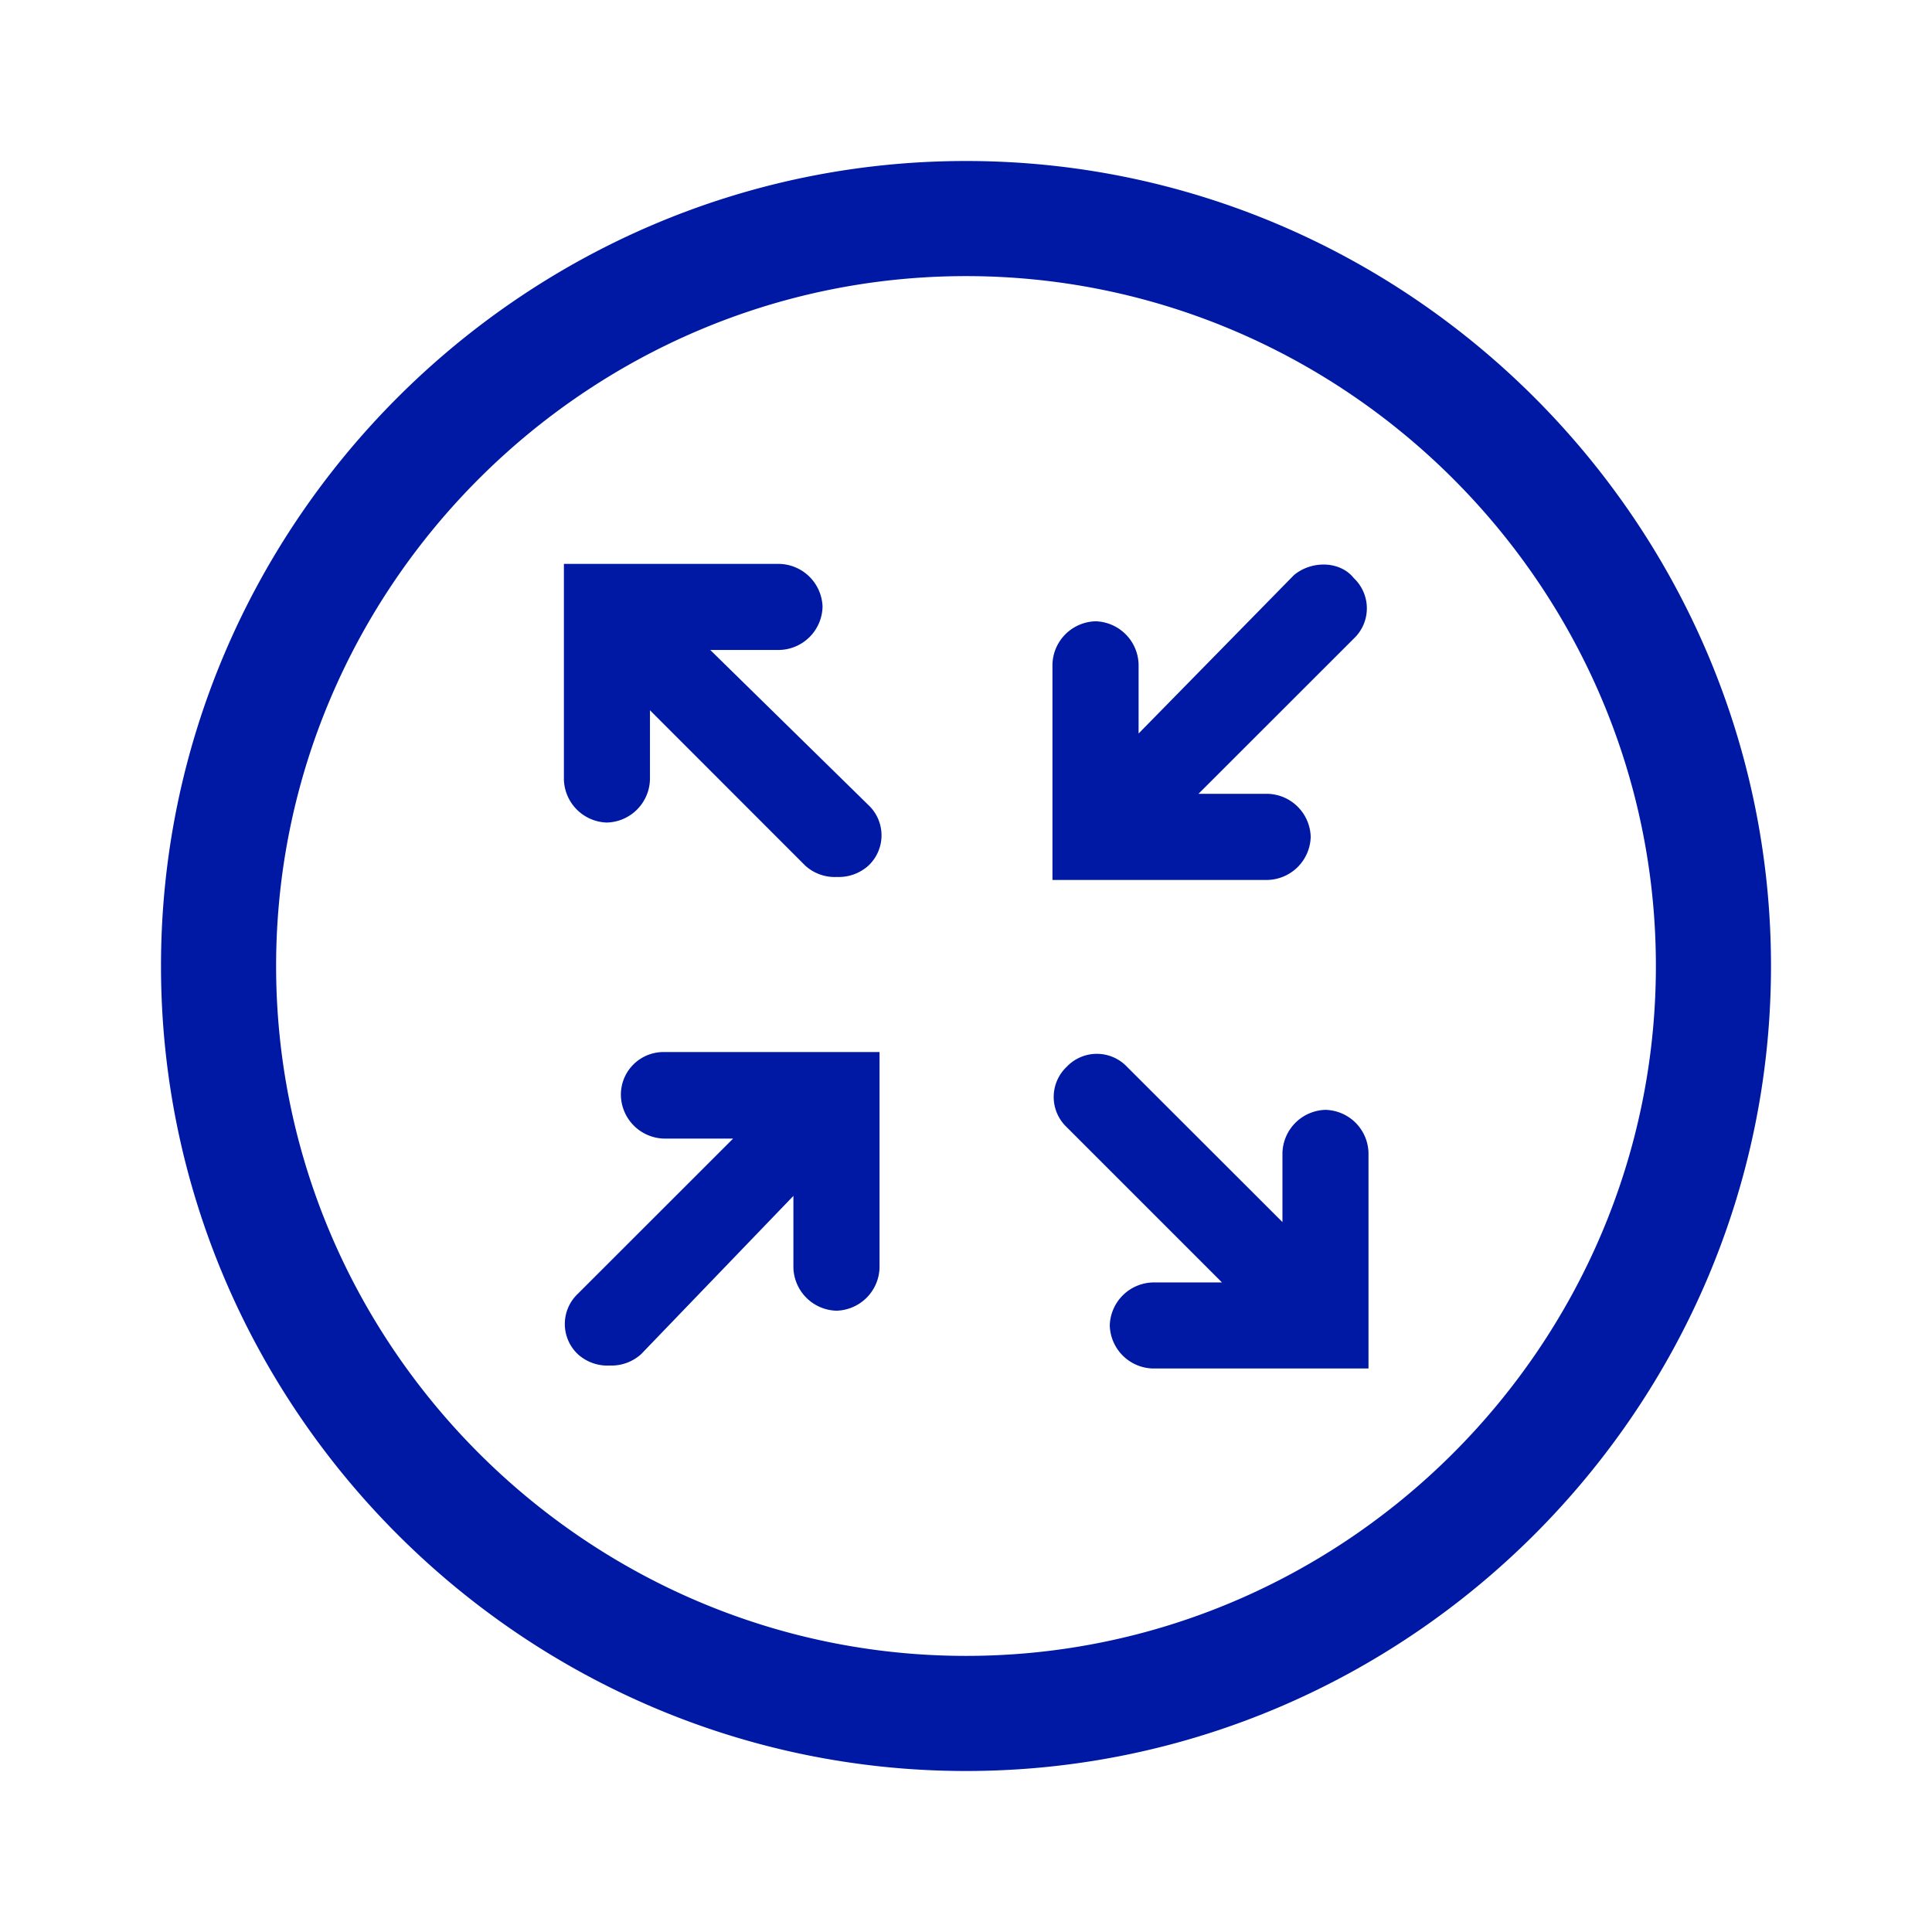 <svg width="24" height="24" xmlns="http://www.w3.org/2000/svg"><path d="m16.072 7.146-1.928 1.966v-.86a.55.55 0 0 0-.535-.534.55.55 0 0 0-.535.534v2.679h2.674a.55.55 0 0 0 .534-.535.55.55 0 0 0-.534-.535h-.86l1.93-1.929a.516.516 0 0 0 0-.75c-.174-.219-.531-.219-.746-.036Zm.393 6.641a.55.55 0 0 0-.534.535v.859L14 13.252a.516.516 0 0 0-.749 0 .516.516 0 0 0 0 .75l1.929 1.929h-.86a.55.55 0 0 0-.534.534.55.55 0 0 0 .535.535H17v-2.678a.548.548 0 0 0-.535-.535Zm-8.752-.178a.55.55 0 0 0 .535.535h.859l-1.929 1.928a.516.516 0 0 0 0 .75.544.544 0 0 0 .393.141.55.55 0 0 0 .393-.141l1.892-1.966v.892a.55.55 0 0 0 .535.534.55.55 0 0 0 .535-.534v-2.679H8.252a.529.529 0 0 0-.539.54Zm1.11-5.535h.86a.55.55 0 0 0 .535-.535.55.55 0 0 0-.535-.534H7.005v2.678a.55.55 0 0 0 .534.535.55.55 0 0 0 .535-.535v-.86l1.929 1.93a.544.544 0 0 0 .393.141.55.55 0 0 0 .393-.142.516.516 0 0 0 0-.75L8.824 8.075ZM12 2C6.502 2 2 6.502 2 12s4.502 10 10 10 10-4.502 10-10S17.498 2 12 2Zm0 18.57c-4.712 0-8.57-3.858-8.57-8.57S7.289 3.43 12 3.43s8.57 3.858 8.57 8.57-3.858 8.57-8.57 8.57Z" fill="#0019A5" fill-rule="nonzero"/></svg>